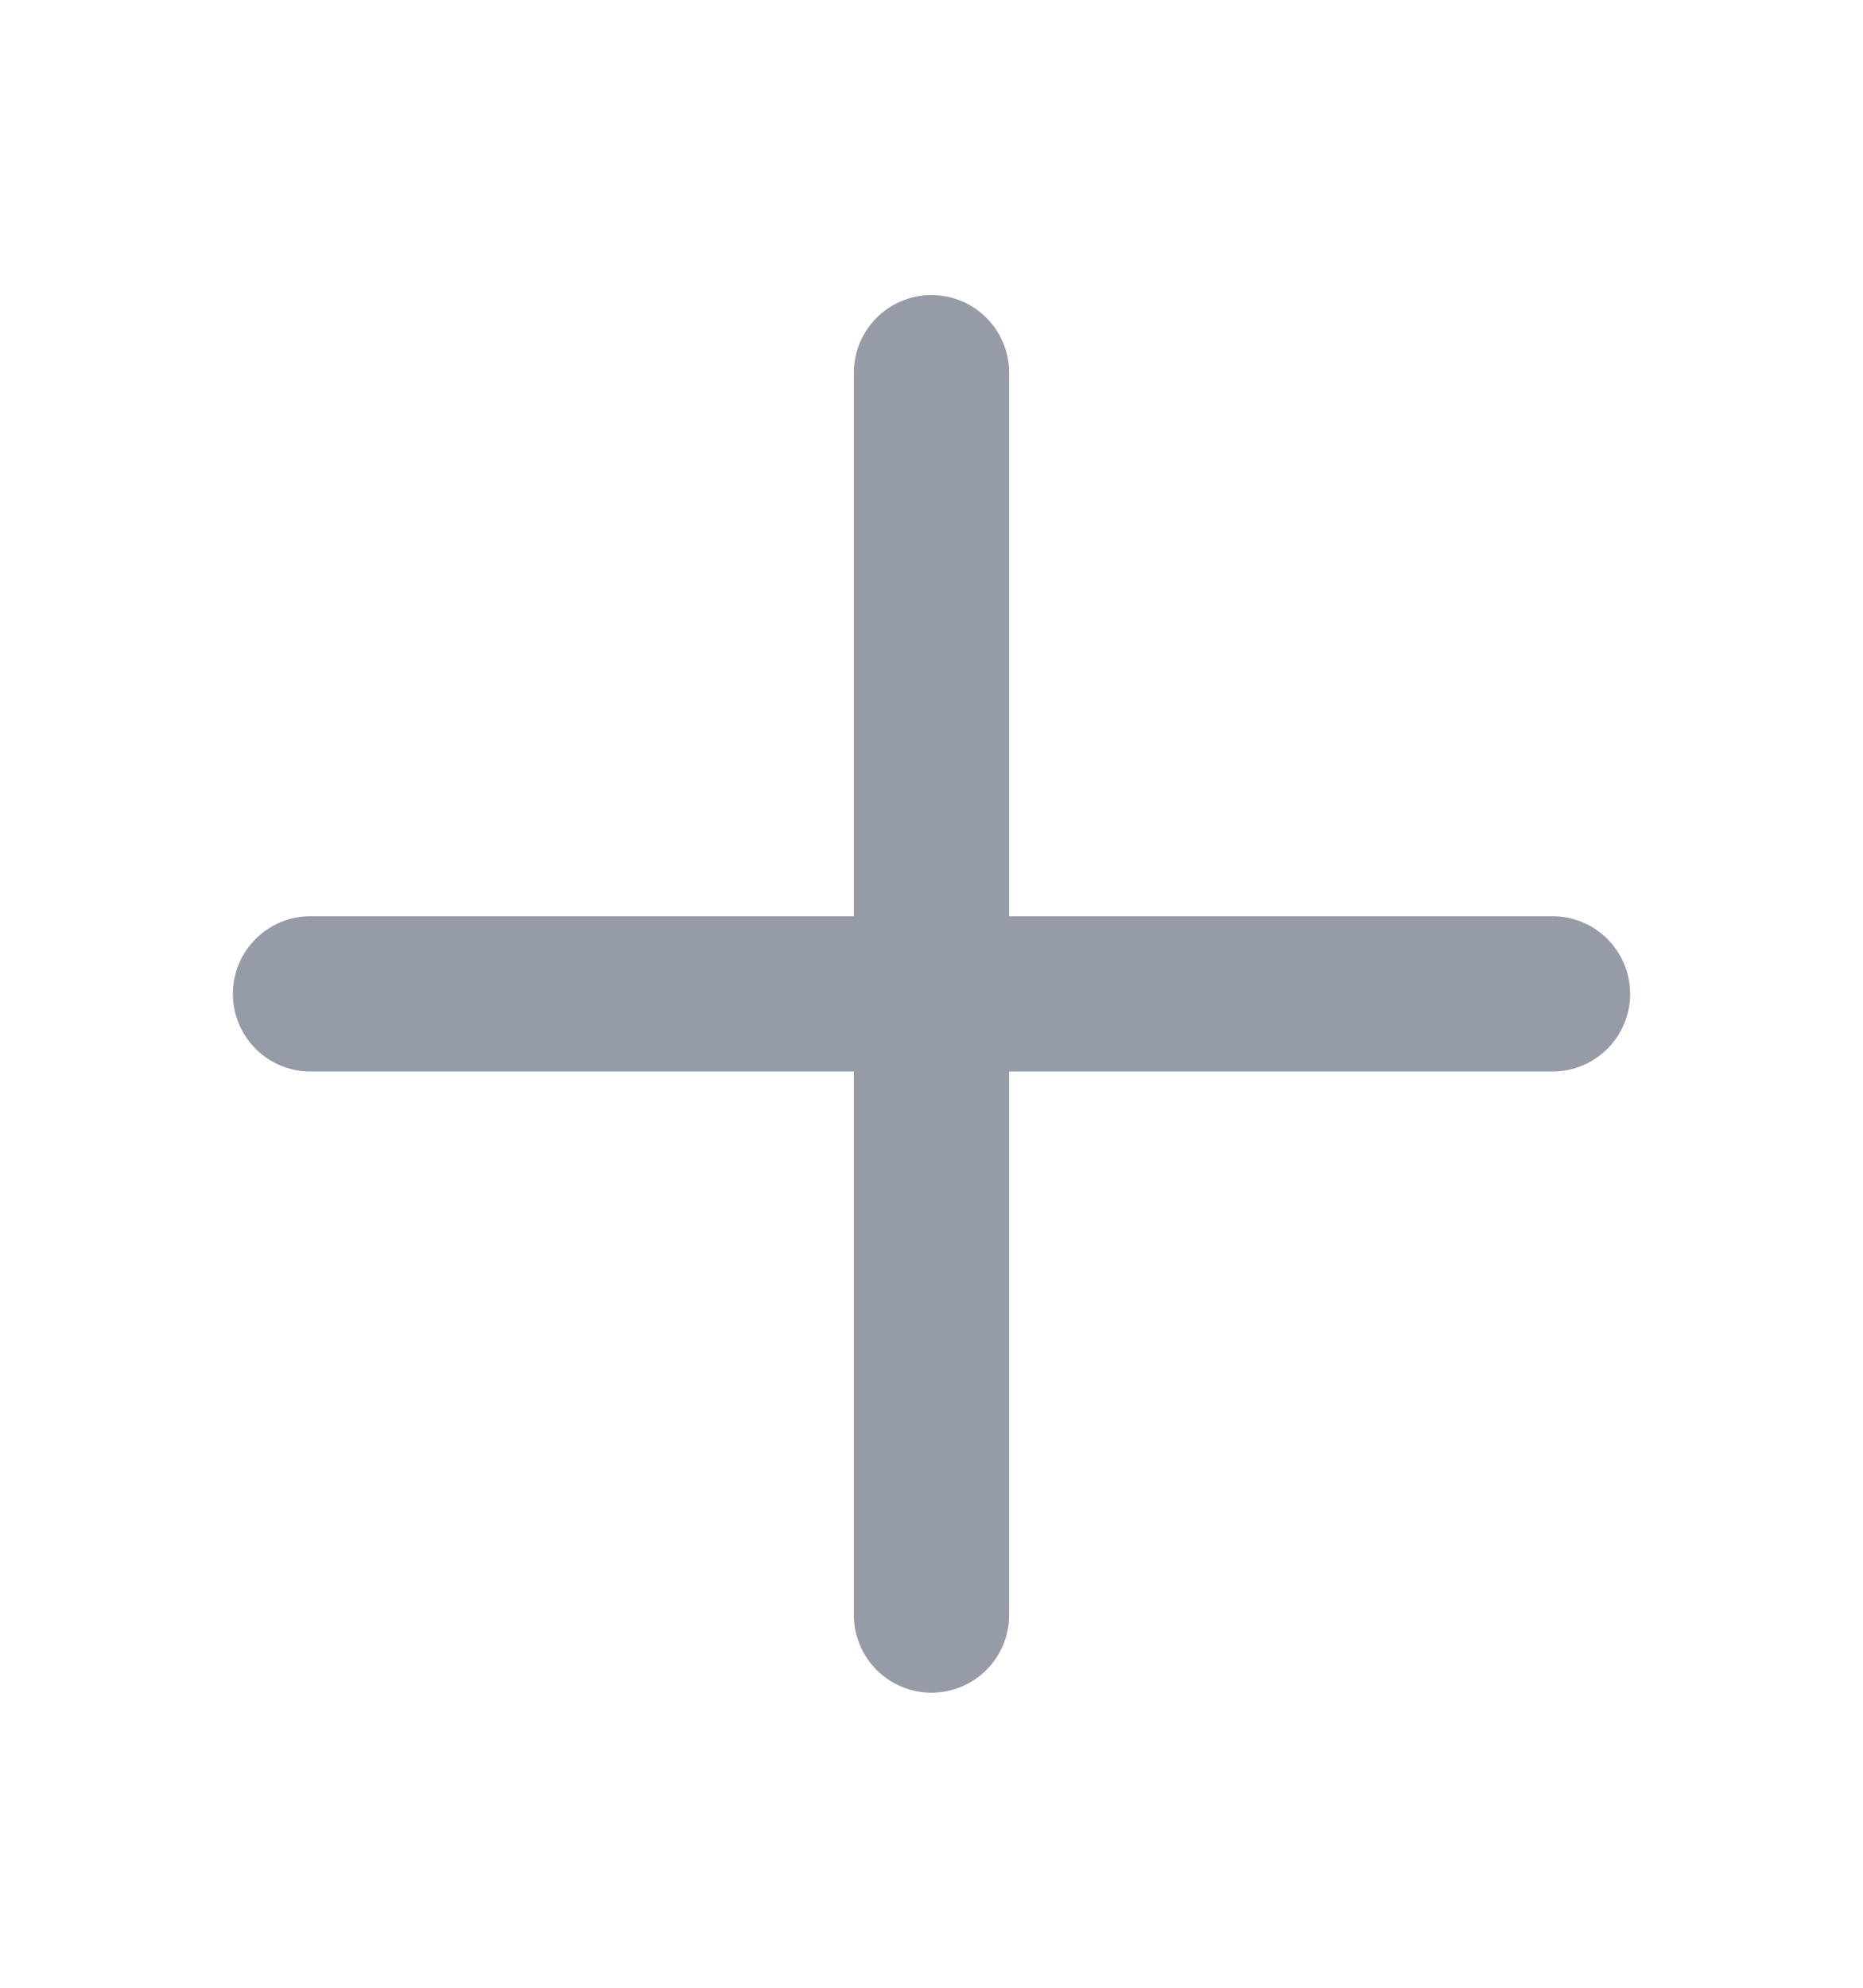 <svg width="15" height="16" viewBox="0 0 15 16" fill="none" xmlns="http://www.w3.org/2000/svg">
<path d="M8.125 3C8.125 2.655 7.845 2.375 7.5 2.375C7.155 2.375 6.875 2.655 6.875 3V7.375H2.5C2.155 7.375 1.875 7.655 1.875 8C1.875 8.345 2.155 8.625 2.5 8.625H6.875V13C6.875 13.345 7.155 13.625 7.5 13.625C7.845 13.625 8.125 13.345 8.125 13V8.625H12.5C12.845 8.625 13.125 8.345 13.125 8C13.125 7.655 12.845 7.375 12.5 7.375H8.125V3Z" fill="#969BA8"/>
</svg>
